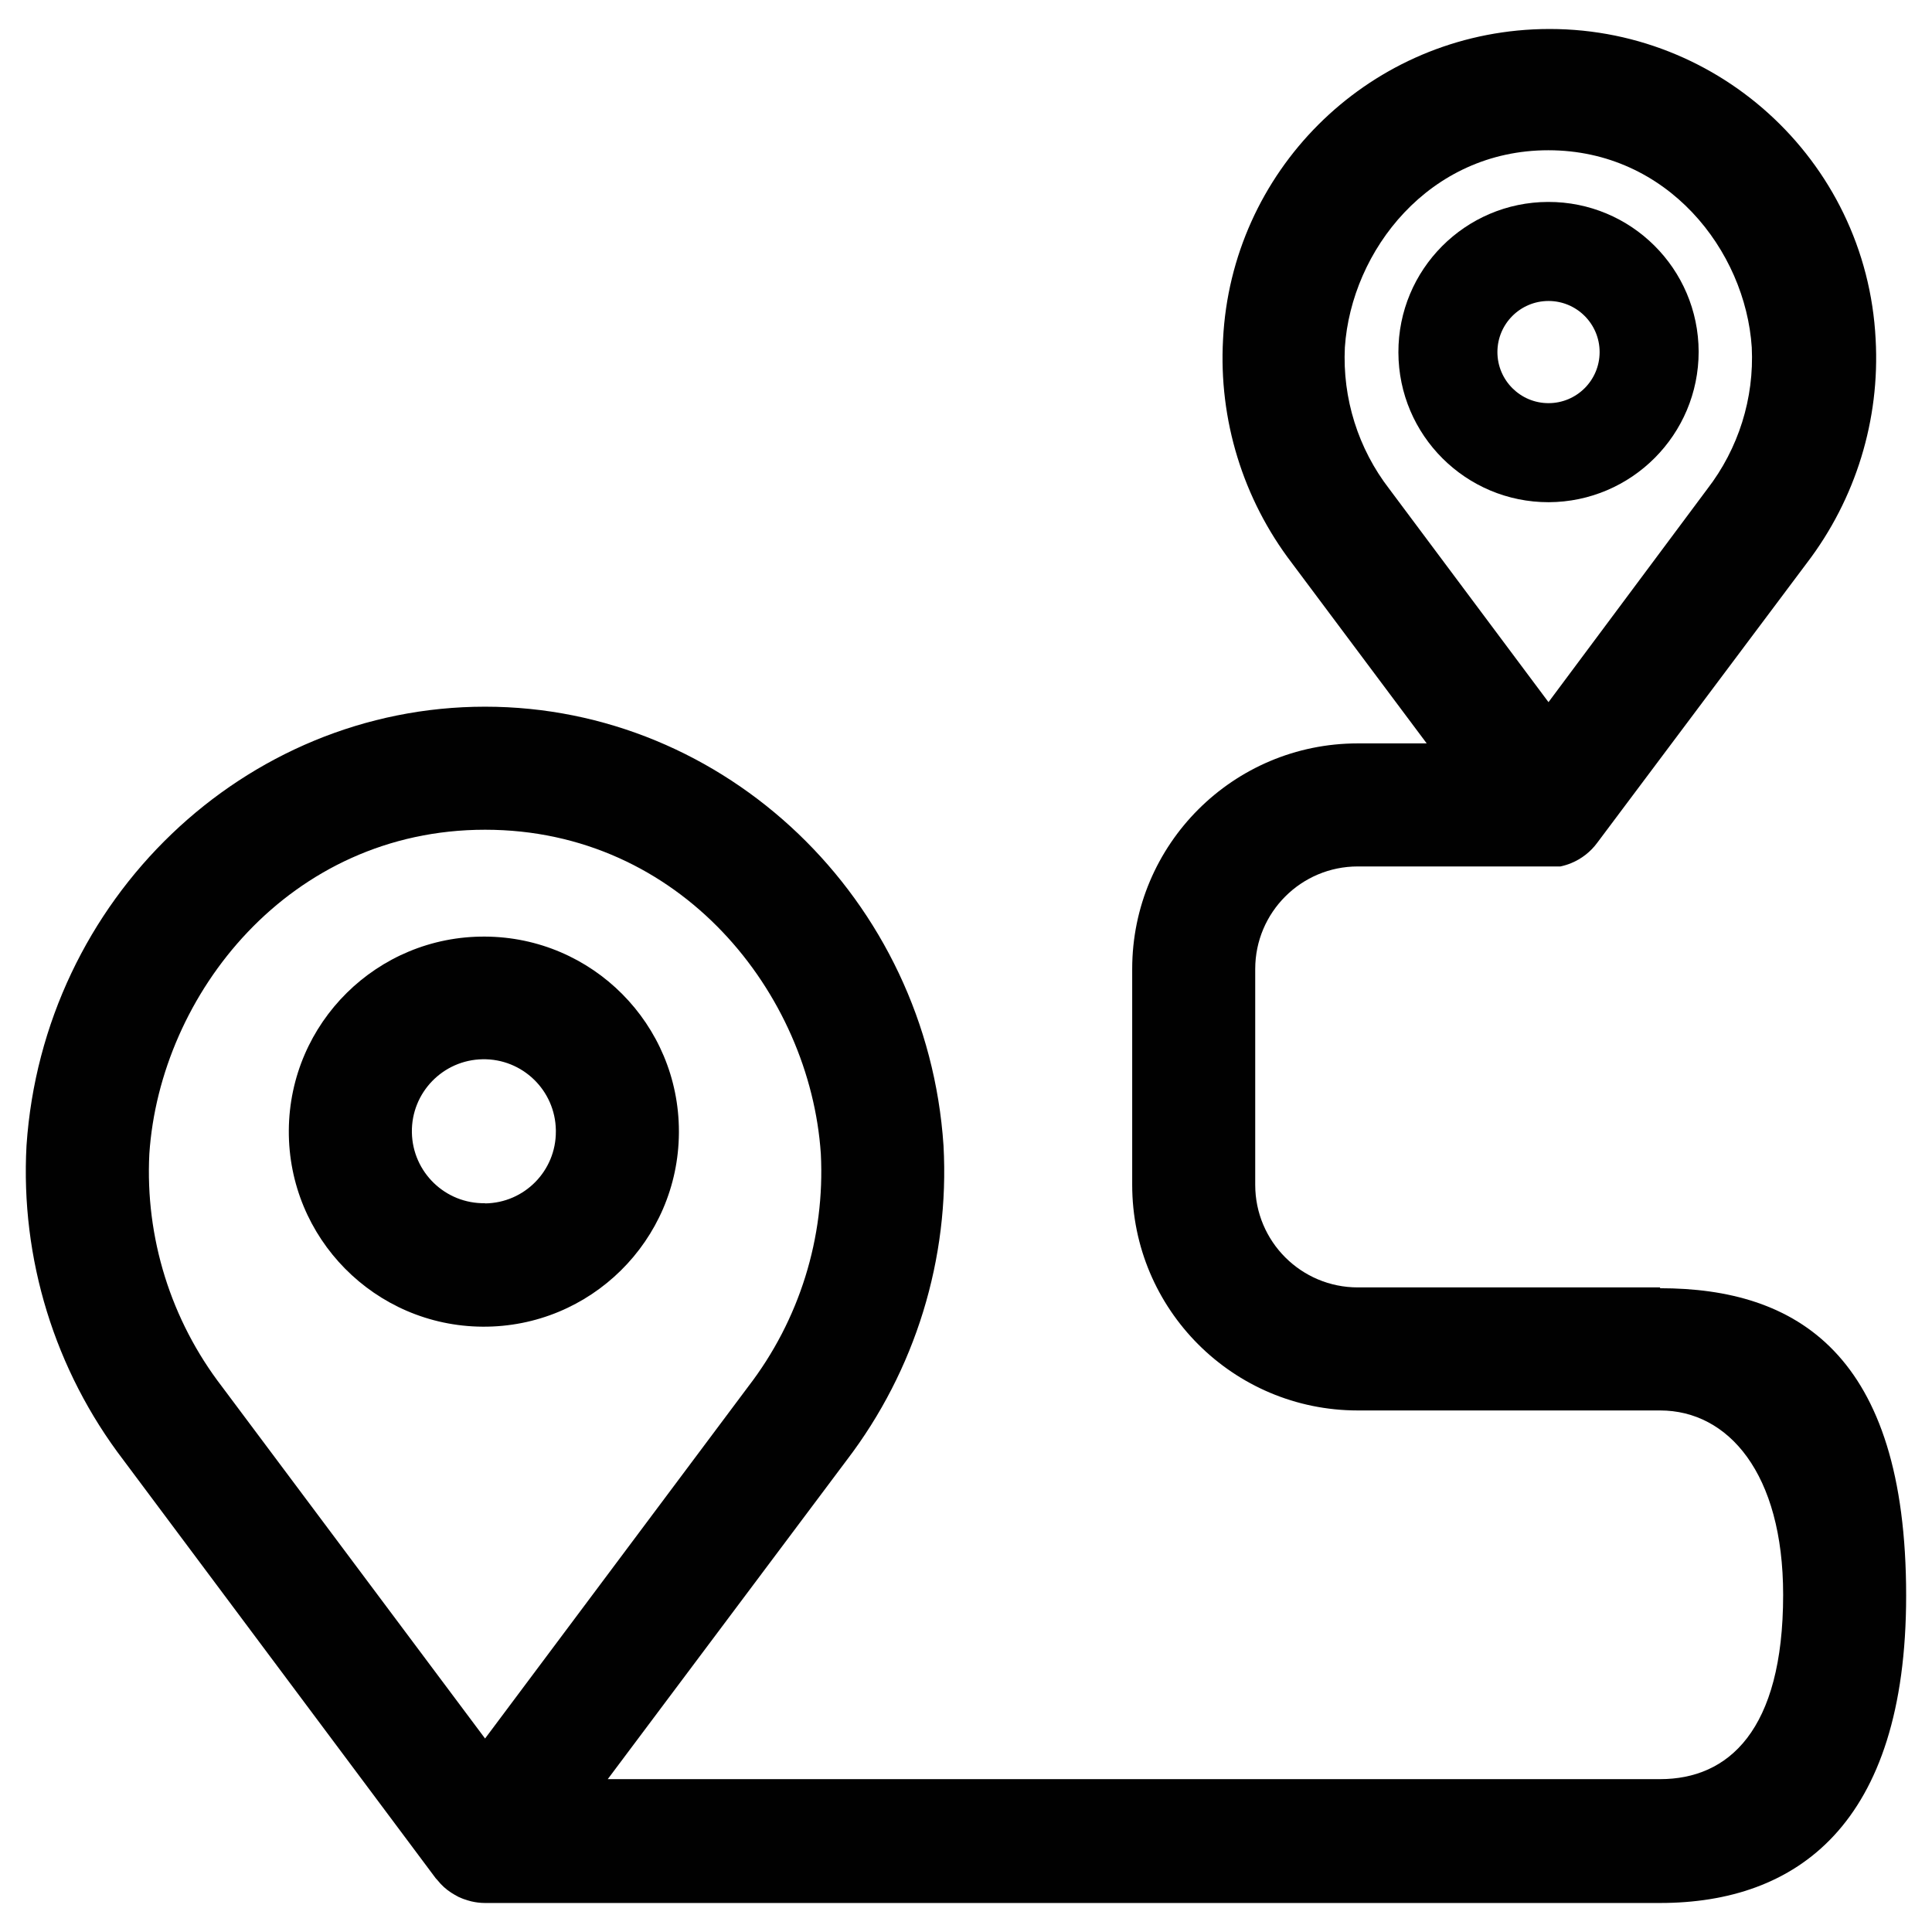 <?xml version="1.0" encoding="utf-8"?>
<!-- Generator: Adobe Illustrator 16.0.0, SVG Export Plug-In . SVG Version: 6.00 Build 0)  -->
<!DOCTYPE svg PUBLIC "-//W3C//DTD SVG 1.1//EN" "http://www.w3.org/Graphics/SVG/1.1/DTD/svg11.dtd">
<svg version="1.1" id="Layer_1" xmlns="http://www.w3.org/2000/svg" xmlns:xlink="http://www.w3.org/1999/xlink" x="0px" y="0px"
	 width="100px" height="100px" viewBox="0 0 100 100" enable-background="new 0 0 100 100" xml:space="preserve">
<g id="journey">
	<path fill="#010101" d="M25.107,48.478c-5.574-0.036-10.122,4.456-10.158,10.031c-0.034,5.576,4.458,10.124,10.031,10.16
		c5.577,0.035,10.126-4.457,10.16-10.032c0-0.025,0-0.049,0-0.074C35.141,53.014,30.658,48.507,25.107,48.478z M25.107,62.278
		c-2.057,0.036-3.752-1.604-3.788-3.662c-0.036-2.058,1.605-3.754,3.661-3.789c2.059-0.036,3.755,1.604,3.791,3.662
		c0,0.024,0.001,0.048,0,0.073c0.011,2.038-1.624,3.703-3.664,3.726V62.278z"/>
	<path fill="#010101" d="M85.928,66.636H70.279c-2.932,0-5.309-2.376-5.309-5.308V50.155c0-2.931,2.377-5.308,5.309-5.308h9.872
		c0.105,0,0.201,0,0.298,0h0.318c0.188-0.04,0.373-0.096,0.552-0.169l0,0c0.542-0.222,1.012-0.589,1.358-1.062l10.85-14.48
		c2.526-3.31,3.787-7.414,3.556-11.571C96.615,8.237,88.674,1.054,79.346,1.522C70.674,1.957,63.74,8.891,63.305,17.565
		c-0.232,4.157,1.03,8.261,3.557,11.571l6.984,9.342h-3.566c-6.451,0-11.678,5.228-11.678,11.677v11.173
		c0,6.45,5.227,11.677,11.678,11.677h15.648c3.517,0,6.367,3.244,6.367,9.542c0,7.049-2.851,9.541-6.367,9.541H31.457L43.824,75.58
		c3.558-4.658,5.333-10.433,5.012-16.285c-0.85-12.739-11.276-22.717-23.729-22.717c-12.451,0-22.875,9.979-23.735,22.717
		c-0.32,5.854,1.46,11.629,5.021,16.285l16.157,21.635l0.106,0.117c0.097,0.121,0.202,0.234,0.317,0.339l0.191,0.159
		c0.117,0.09,0.243,0.172,0.371,0.244l0.213,0.117c0.148,0.068,0.299,0.125,0.456,0.17l0.191,0.053
		c0.229,0.054,0.464,0.083,0.701,0.084h60.829c7.034,0,12.737-4.013,12.737-15.91c0-12.551-5.703-15.91-12.737-15.91V66.636z
		 M71.914,25.314c-1.618-2.093-2.434-4.694-2.304-7.335c0.339-5.011,4.363-10.202,10.53-10.202c6.169,0,10.202,5.191,10.531,10.202
		c0.131,2.641-0.688,5.243-2.304,7.335l-8.217,11.029L71.914,25.314z M11.488,71.769C8.842,68.328,7.509,64.056,7.73,59.72
		c0.553-8.249,7.241-16.773,17.377-16.773c10.139,0,16.827,8.493,17.379,16.773c0.223,4.336-1.11,8.608-3.758,12.049L25.107,89.985
		L11.488,71.769z"/>
	<path fill="#010101" d="M80.13,10.452c-4.292,0.012-7.762,3.5-7.749,7.792c0.012,4.288,3.493,7.755,7.78,7.75
		c4.292-0.018,7.761-3.501,7.761-7.792C87.91,13.91,84.422,10.44,80.13,10.452z M80.151,20.867c-1.46,0-2.645-1.184-2.645-2.644
		c0-1.46,1.185-2.644,2.645-2.644s2.645,1.184,2.645,2.644C82.796,19.683,81.611,20.867,80.151,20.867z"/>
</g>
</svg>
